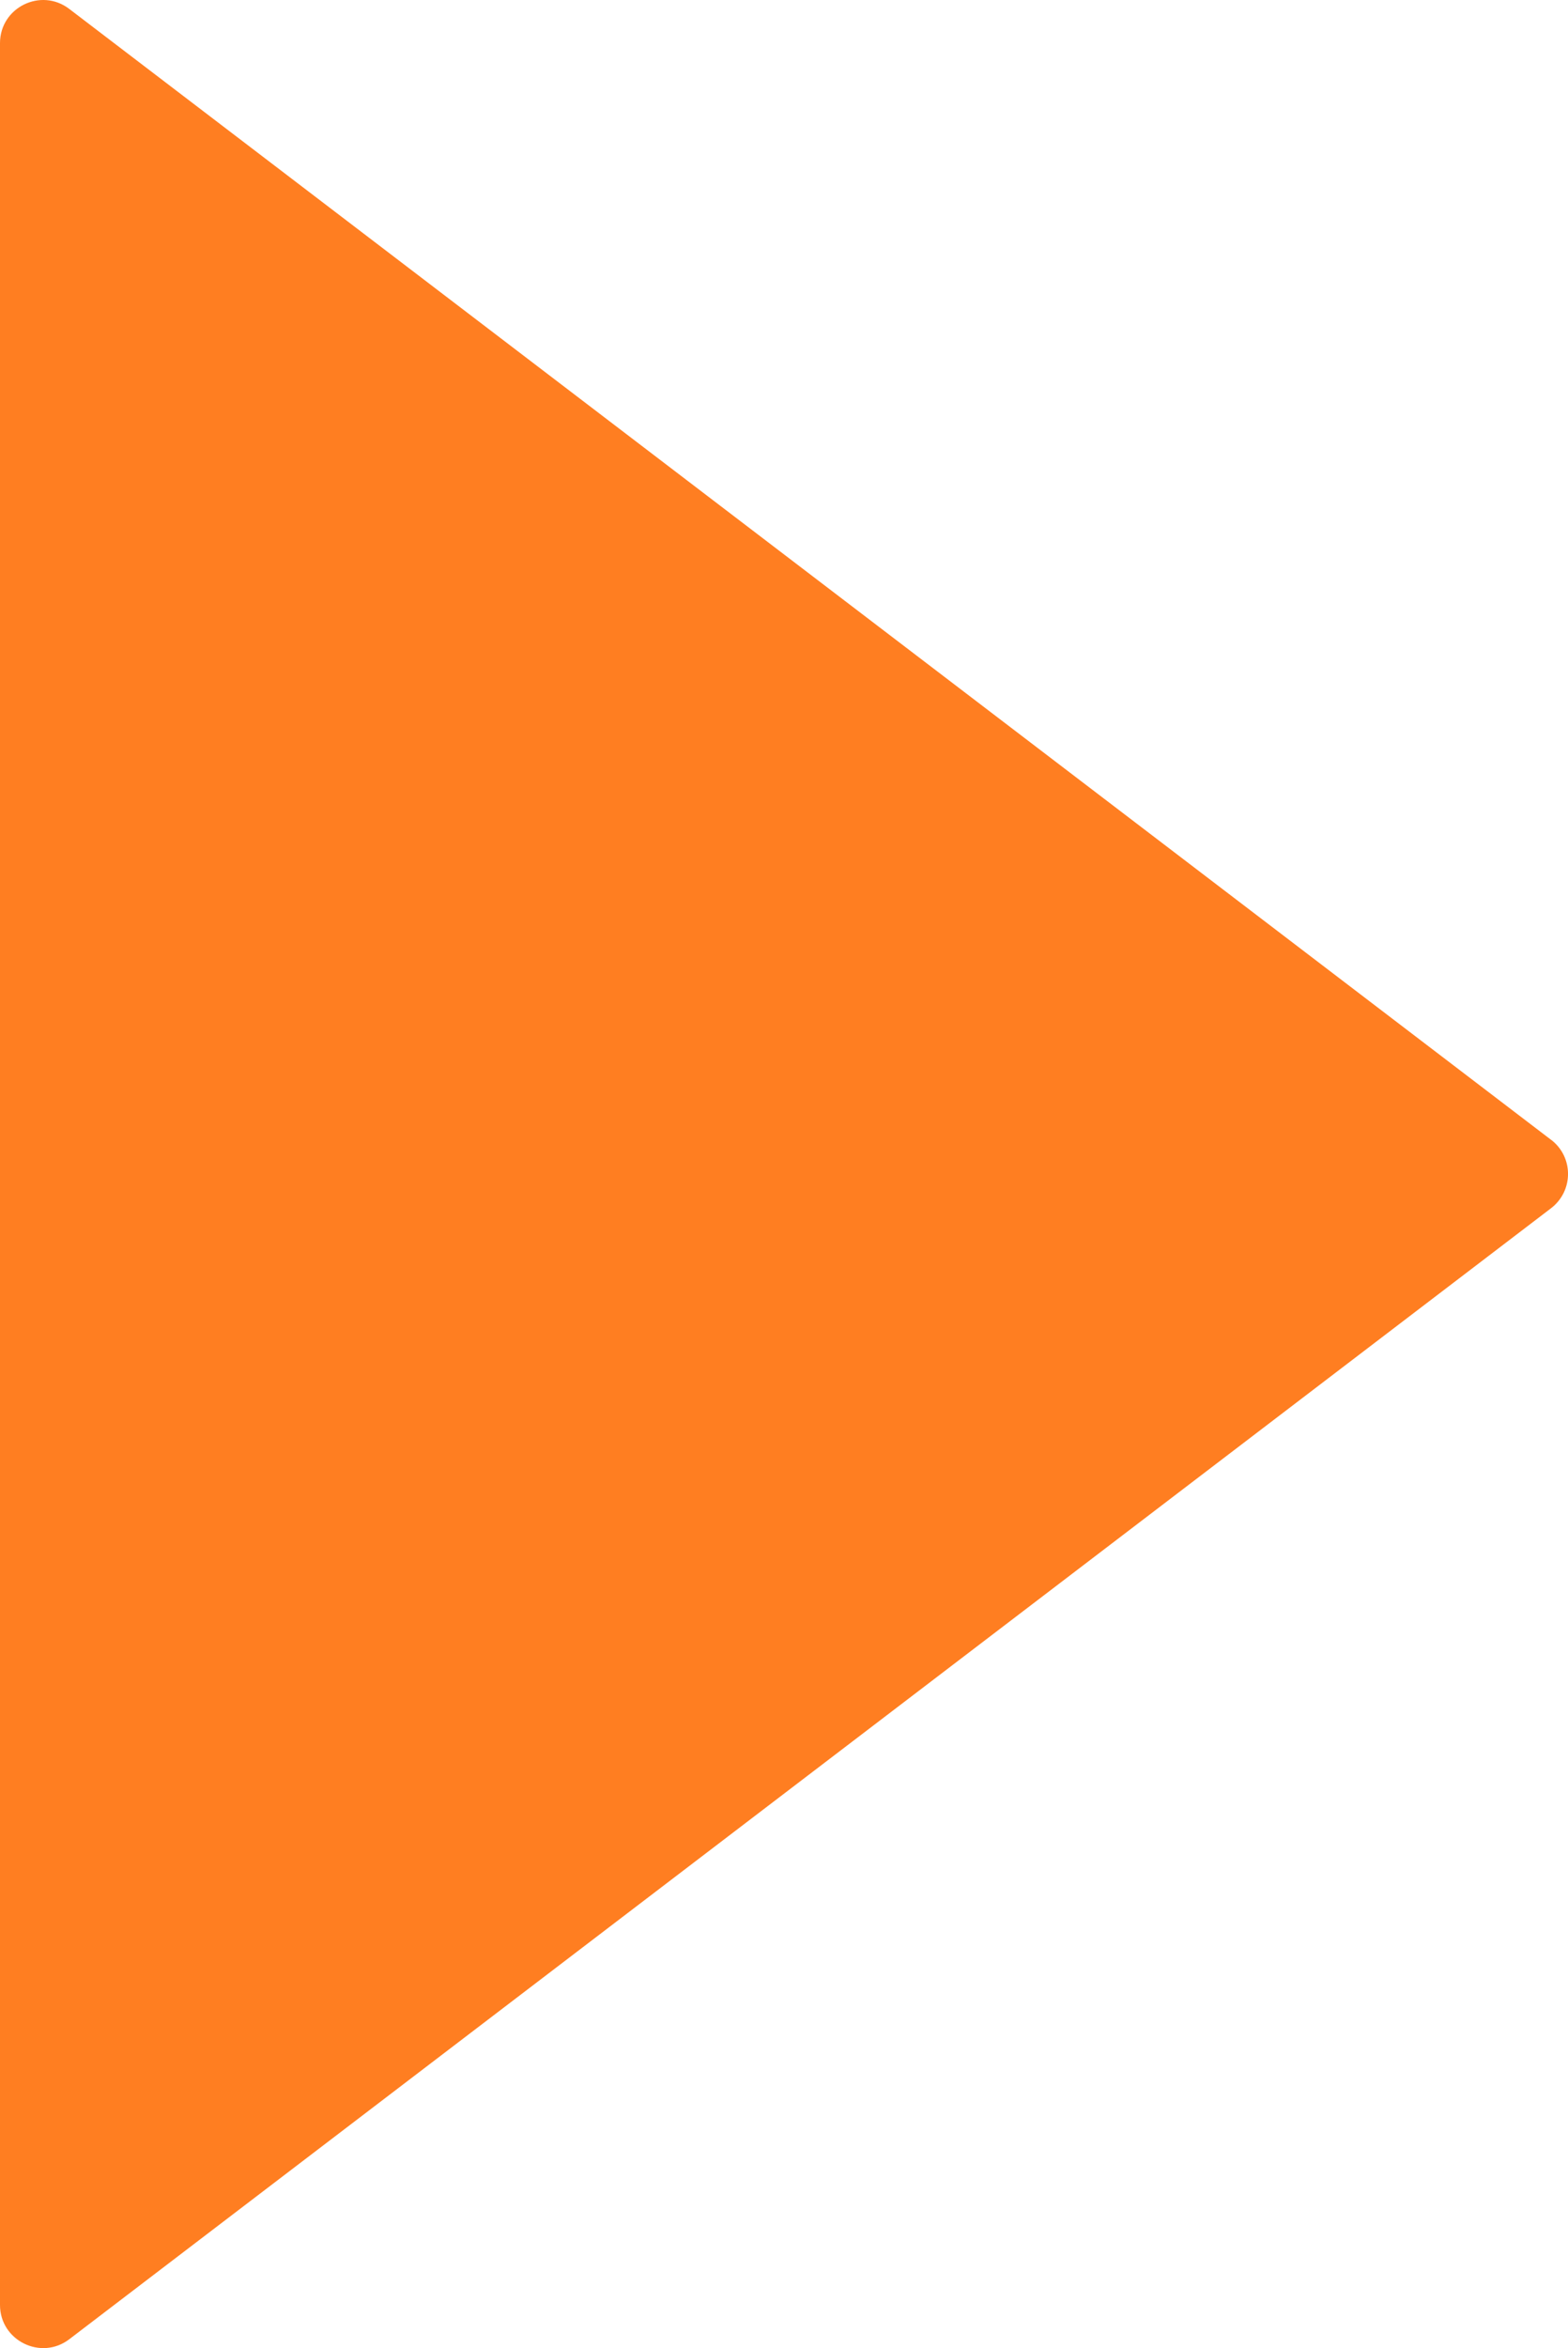 <?xml version="1.0" encoding="utf-8"?>
<!-- Generator: Adobe Illustrator 24.3.0, SVG Export Plug-In . SVG Version: 6.00 Build 0)  -->
<svg version="1.1" id="Layer_1" xmlns="http://www.w3.org/2000/svg" xmlns:xlink="http://www.w3.org/1999/xlink" x="0px" y="0px"
	 viewBox="0 0 721.5 1080" style="enable-background:new 0 0 721.5 1080;" xml:space="preserve">
<style type="text/css">
	.st0{fill-rule:evenodd;clip-rule:evenodd;fill:#FF7E21;}
</style>
<path class="st0" d="M713.7,524.24L31.89,4.12C18.86-5.86,0,3.41,0,19.85v1040.3c0,16.38,18.86,25.7,31.89,15.75l681.75-520.14
	c10.48-7.99,10.48-23.59,0.09-31.52"/>
</svg>
